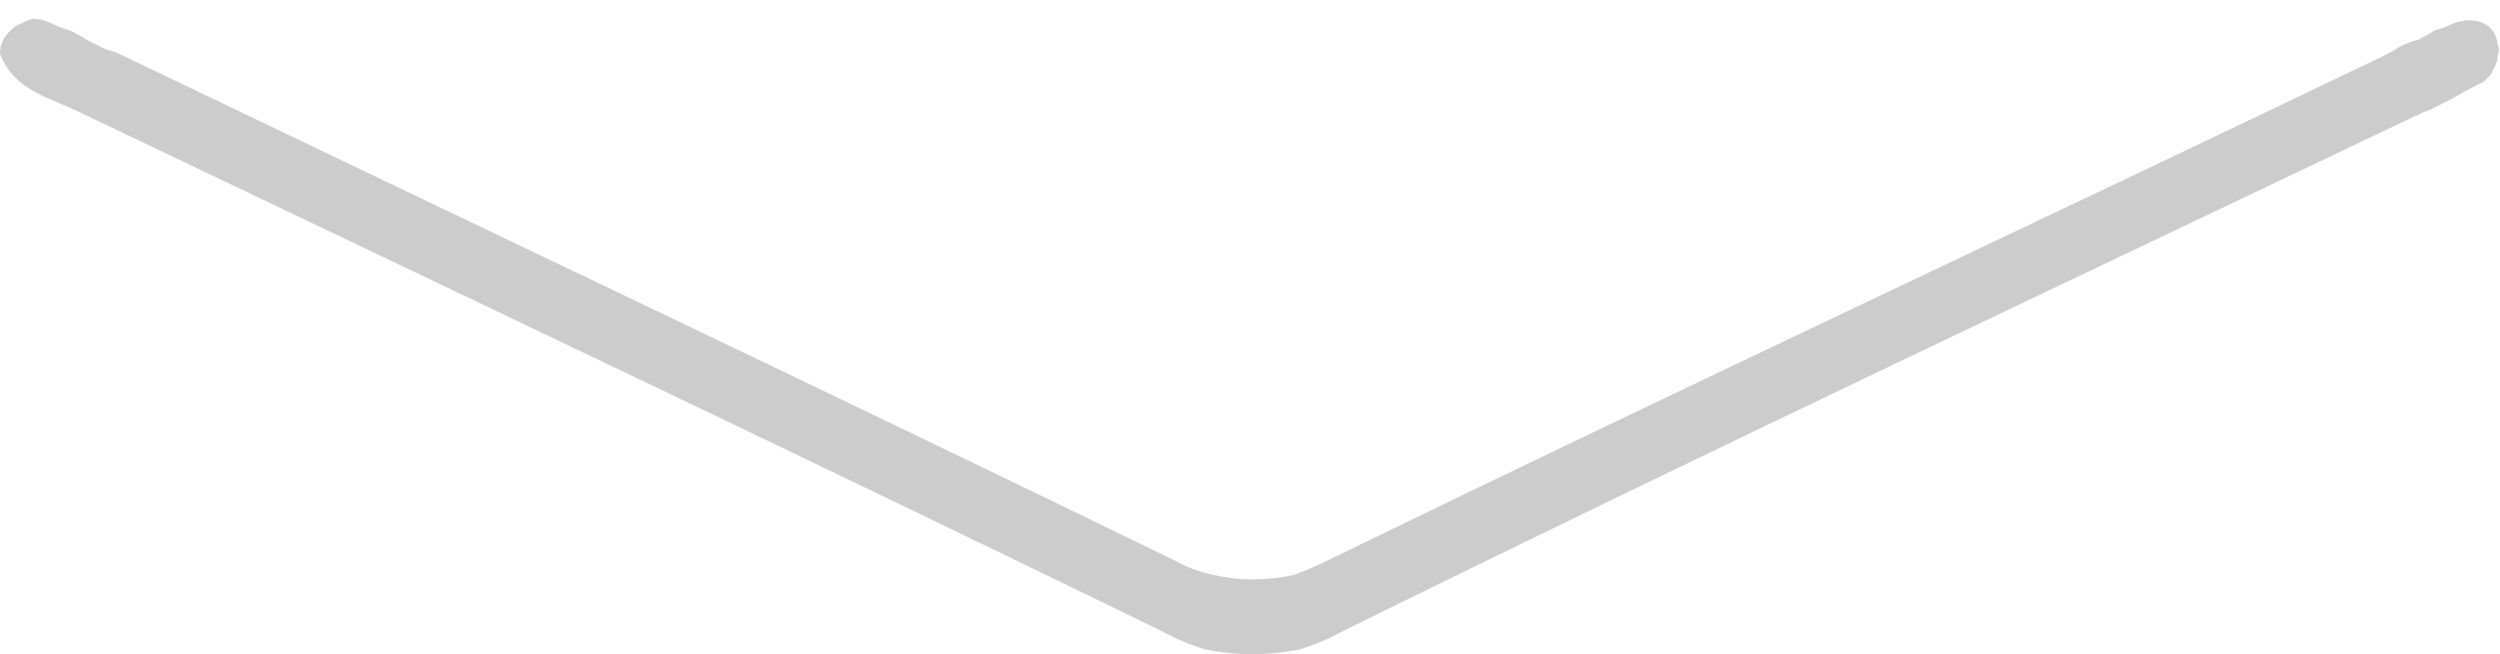 <svg version="1.2" xmlns="http://www.w3.org/2000/svg" viewBox="0 0 107 28" width="107" height="28">
	<title>setaDown-svg</title>
	<style>
		.s0 { fill: #cccccc }
	</style>
	<g id="Camada_2">
		<g id="Camada_1-2">
			<path id="Layer" class="s0" d="m0 2.3q0-0.4 0.2-0.7 0.2-0.3 0.5-0.5 0.4-0.2 0.7-0.3 0.4 0 0.8 0.2 0.4 0.2 0.8 0.3 0.4 0.2 0.7 0.4 0.4 0.2 0.8 0.4 0.4 0.1 0.8 0.3c15 7.2 30 14.3 45 21.6q0.7 0.4 1.6 0.6 0.9 0.2 1.7 0.2 0.9 0 1.8-0.2 0.8-0.3 1.6-0.7c15-7.3 30-14.3 45-21.5q0.4-0.2 0.7-0.4 0.4-0.2 0.8-0.3 0.4-0.2 0.7-0.4 0.4-0.1 0.8-0.3c0.8-0.3 1.8-0.1 1.9 0.9q0.1 0.2 0 0.5 0 0.2-0.1 0.4-0.1 0.2-0.2 0.4-0.2 0.2-0.3 0.3-0.4 0.2-0.8 0.4-0.3 0.2-0.7 0.4-0.4 0.2-0.8 0.4-0.3 0.1-0.7 0.3c-15.3 7.3-30.6 14.5-45.8 22q-0.9 0.5-1.9 0.8-1 0.2-2 0.2-1 0-2-0.2-1-0.3-1.9-0.8c-15.4-7.5-30.8-14.8-46.3-22.2-1.2-0.6-2.8-0.9-3.4-2.5z"/>
		</g>
	</g>
</svg>
